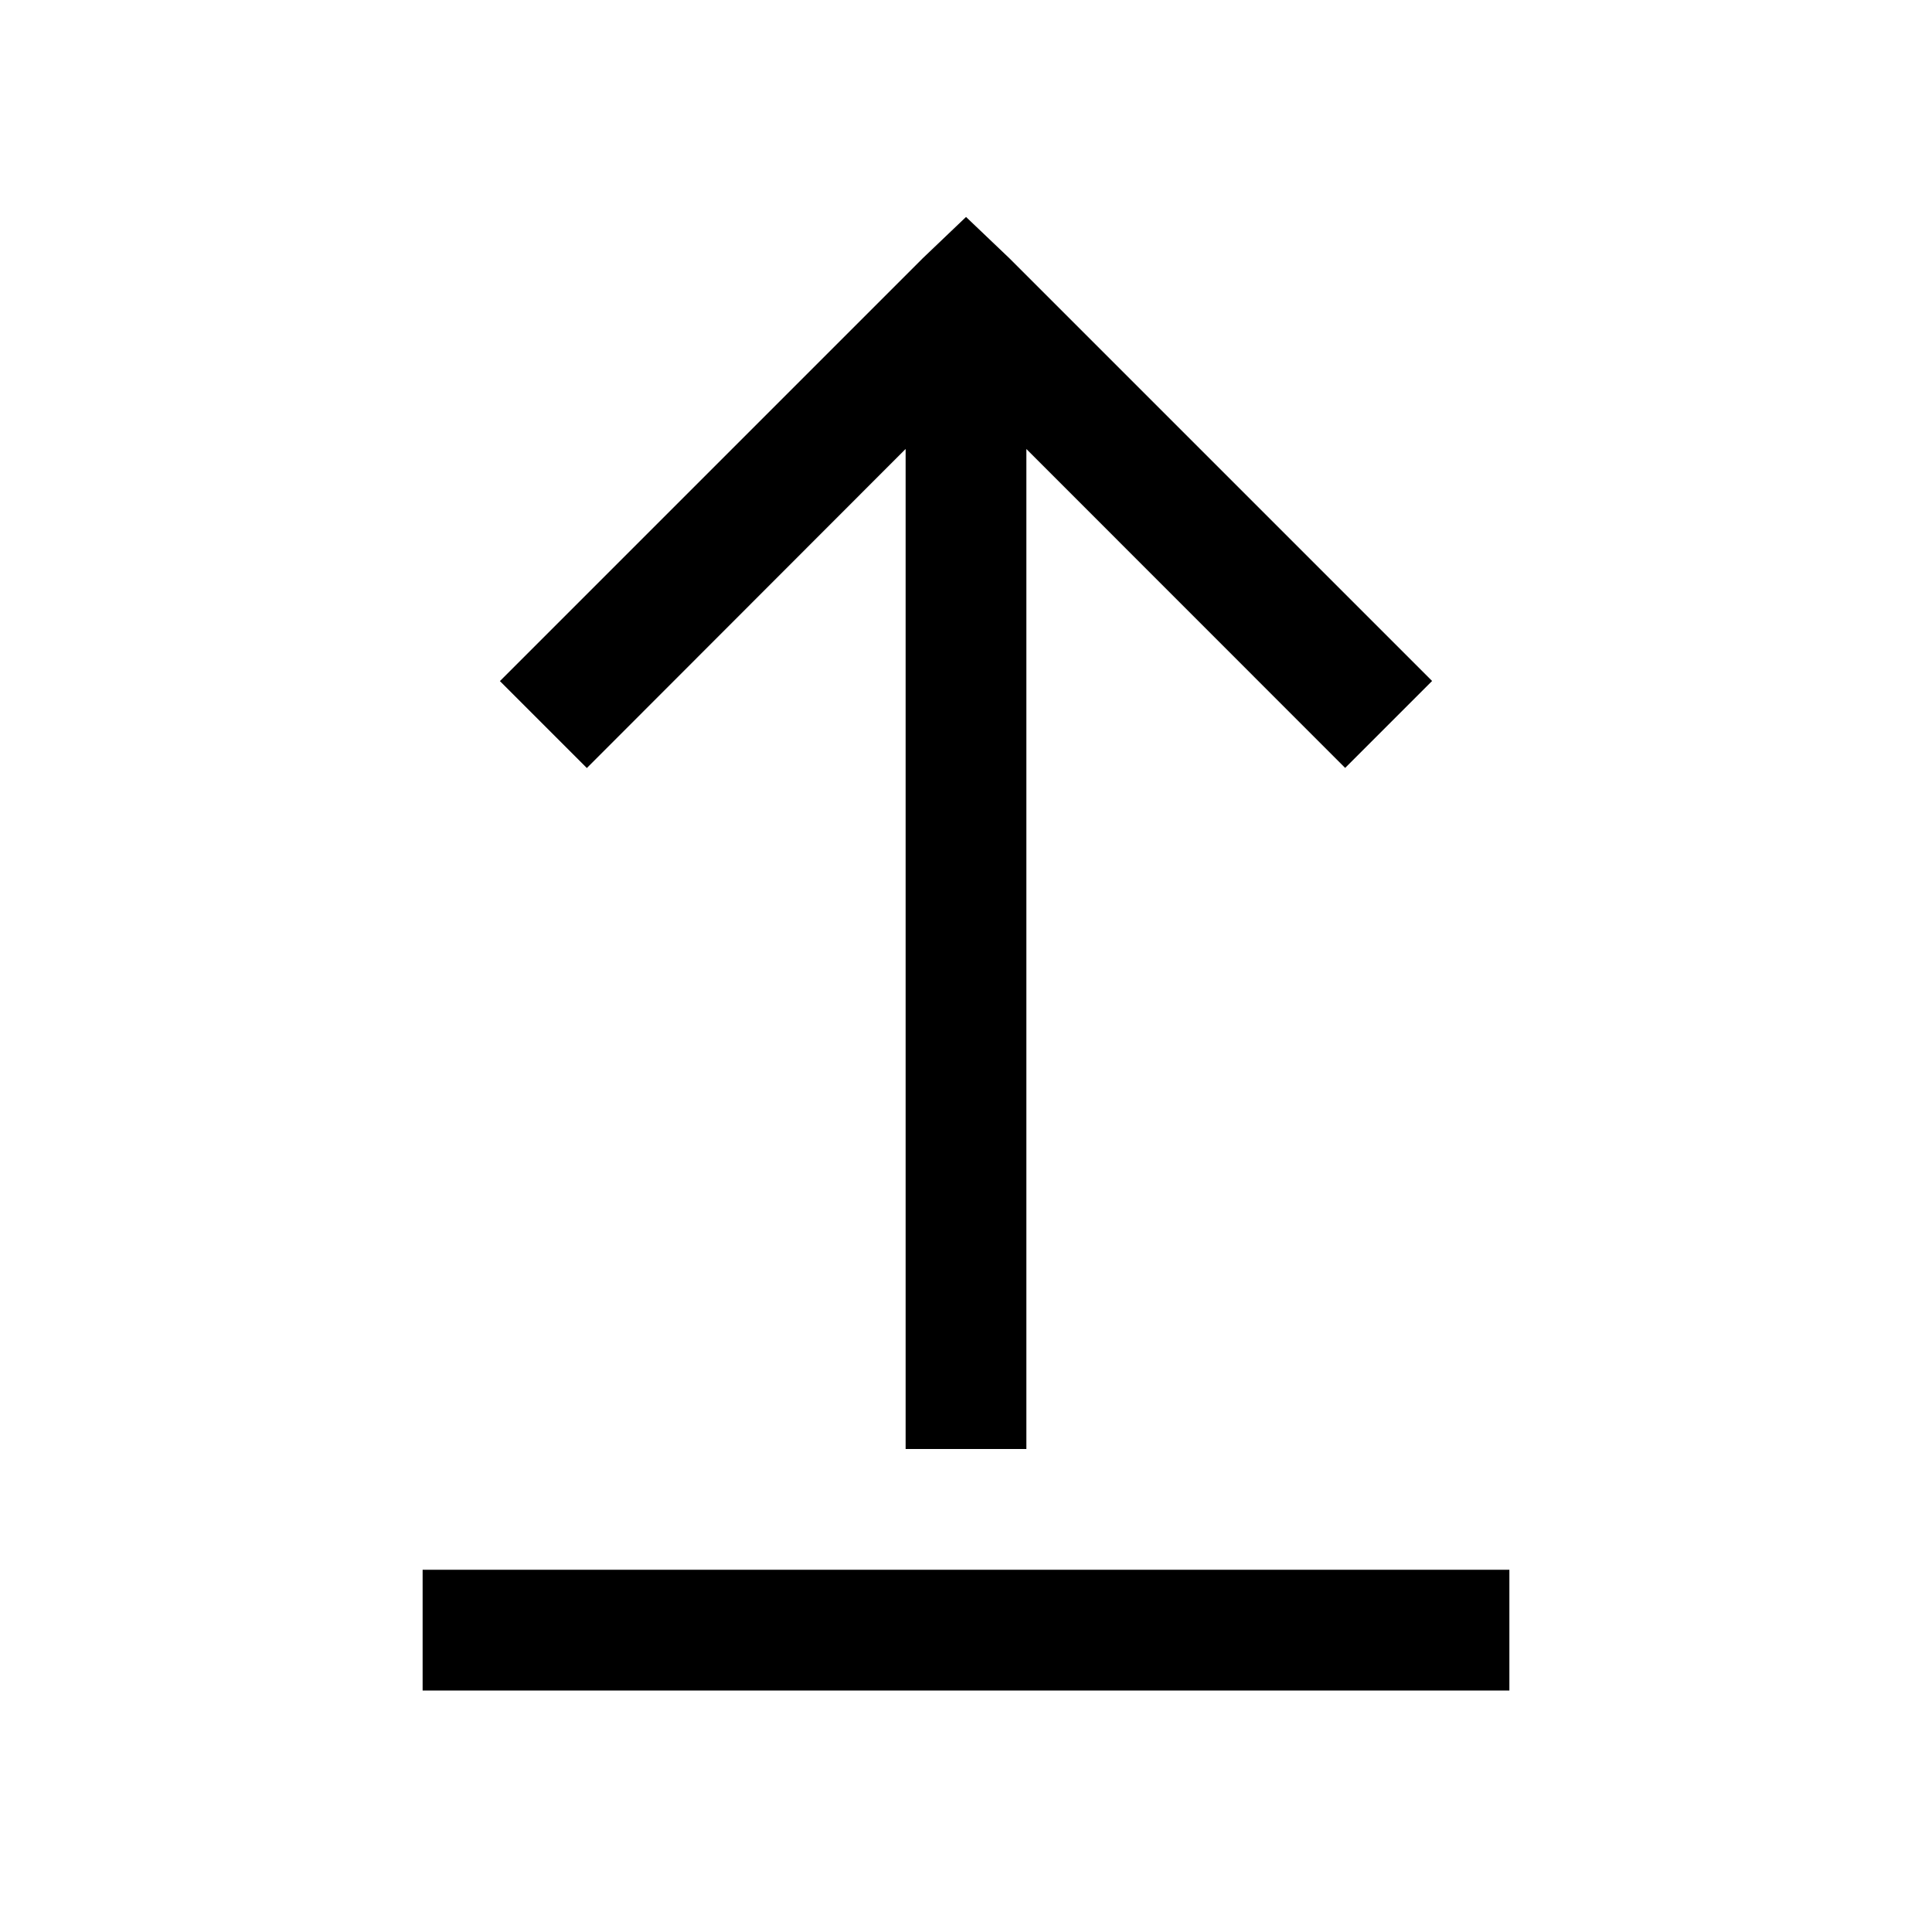 <svg xmlns="http://www.w3.org/2000/svg" xmlns:xlink="http://www.w3.org/1999/xlink" aria-hidden="true" role="img" class="iconify iconify--icons8" width="1em" height="1em" preserveAspectRatio="xMidYMid meet" viewBox="0 0 32 32"><path fill="currentColor" d="m16 3.594l-.72.687l-7 7l1.44 1.44L15 7.436V24h2V7.437l5.28 5.282l1.44-1.44l-7-7l-.72-.686zM7 26v2h18v-2H7z"></path></svg>